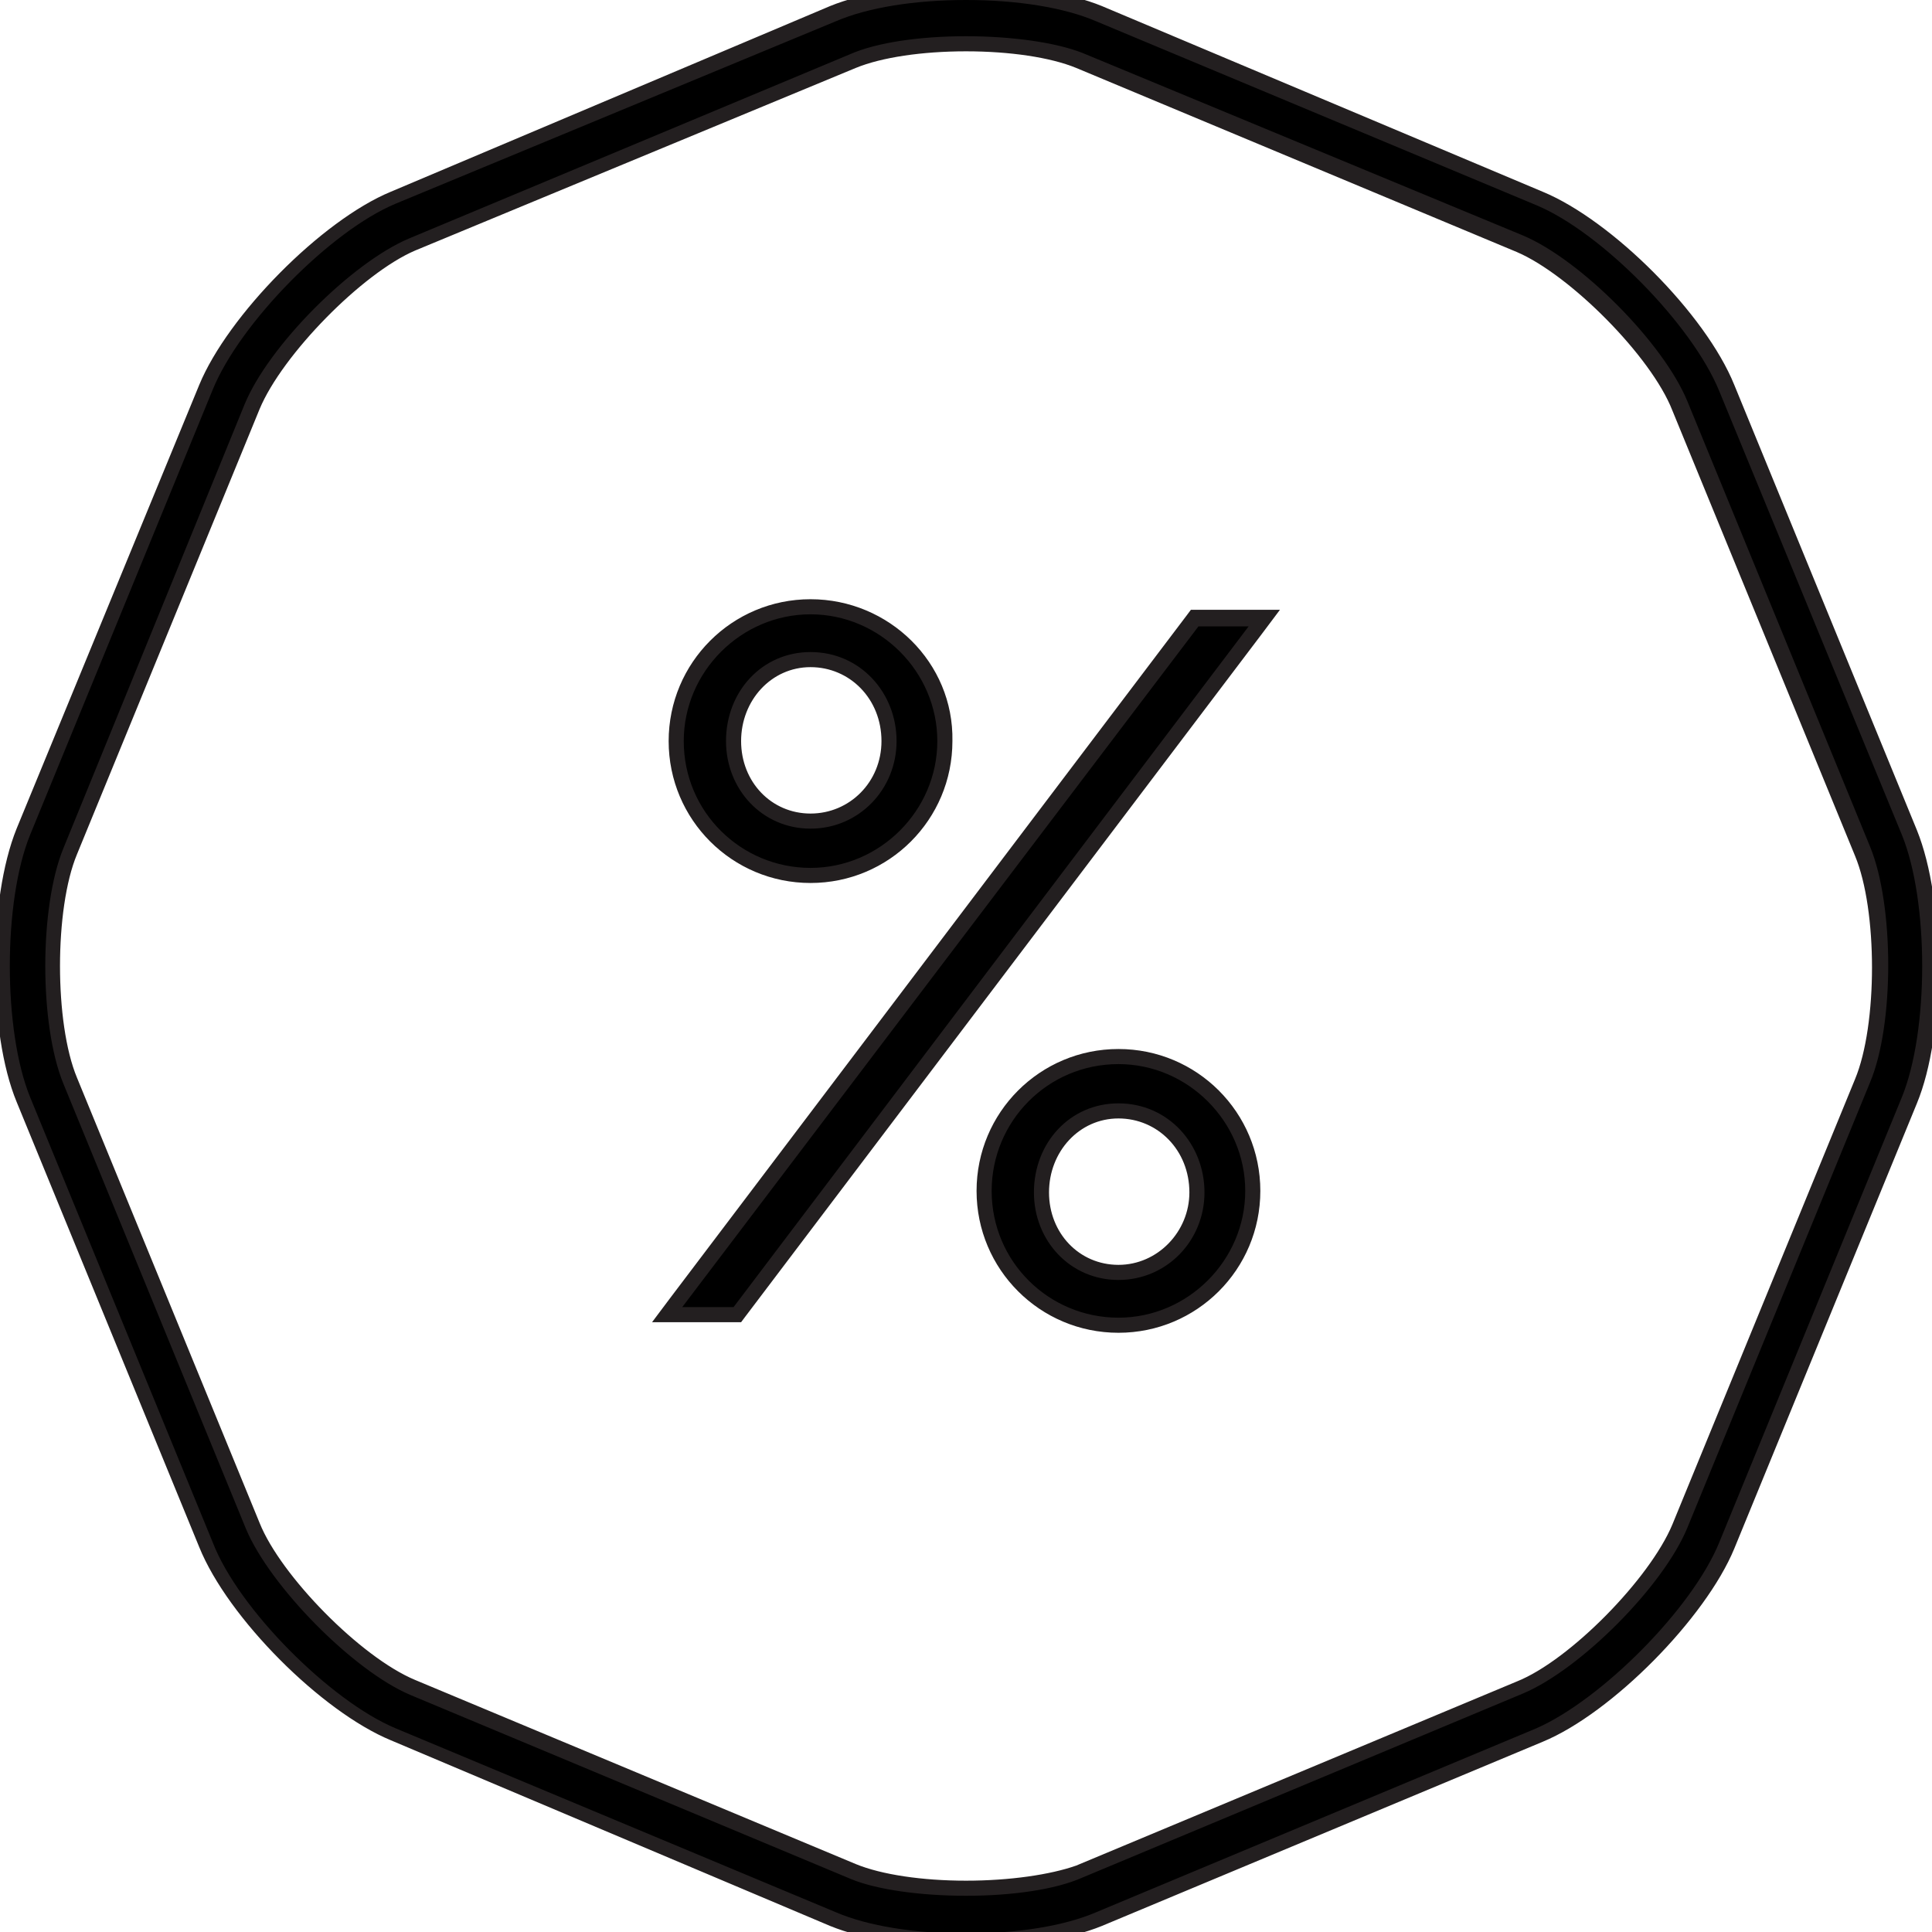 <?xml version="1.0" encoding="utf-8"?>
<!-- Generator: Adobe Illustrator 18.0.0, SVG Export Plug-In . SVG Version: 6.00 Build 0)  -->
<!DOCTYPE svg PUBLIC "-//W3C//DTD SVG 1.1//EN" "http://www.w3.org/Graphics/SVG/1.1/DTD/svg11.dtd">
<svg version="1.1" id="Layer_1" xmlns="http://www.w3.org/2000/svg" xmlns:xlink="http://www.w3.org/1999/xlink" x="0px" y="0px"
	 viewBox="0 0 128 128" enable-background="new 0 0 128 128" xml:space="preserve">
<g>
	<g>
		<path d="M64,128.5c-3.4,0-6.6-0.5-8.8-1.4L26,114.9c-4.4-1.9-10.6-8.1-12.4-12.5L1.5,72.9c-1.8-4.5-1.8-13.3,0-17.7l12.1-29.5
			c1.8-4.5,8-10.7,12.4-12.5L55.2,0.9C57.4,0,60.6-0.5,64-0.5c3.4,0,6.7,0.5,8.8,1.4L102,13.1c4.4,1.9,10.6,8.1,12.4,12.5l12.1,29.5
			c1.8,4.5,1.8,13.3,0,17.7l-12.1,29.5c-1.8,4.5-8,10.7-12.4,12.5l-29.2,12.2C70.6,128,67.4,128.5,64,128.5z M64,2.9
			c-3,0-5.8,0.4-7.5,1.1L27.3,16.2c-3.7,1.6-9.1,7-10.6,10.7L4.7,56.4c-1.5,3.8-1.5,11.4,0,15.2l12.1,29.5
			c1.5,3.8,6.9,9.2,10.6,10.7L56.5,124c1.7,0.7,4.5,1.1,7.5,1.1c3,0,5.8-0.4,7.5-1.1l29.2-12.2c3.7-1.6,9.1-7,10.6-10.7l12.1-29.5
			c1.5-3.8,1.5-11.4,0-15.2l-12.1-29.5c-1.5-3.8-6.9-9.2-10.6-10.7L71.5,4C69.8,3.3,67,2.9,64,2.9z"/>
		<path fill="#231F20" d="M64,0c3.4,0,6.5,0.5,8.6,1.4l29.2,12.2c4.3,1.8,10.3,7.9,12.1,12.3L126,55.3c1.8,4.4,1.8,13,0,17.4
			l-12.1,29.5c-1.8,4.4-7.8,10.4-12.1,12.3l-29.2,12.2c-2.1,0.9-5.2,1.4-8.6,1.4c-3.4,0-6.5-0.5-8.6-1.4l-29.2-12.2
			c-4.3-1.8-10.4-7.9-12.1-12.3L2,72.7c-1.8-4.4-1.8-13,0-17.4l12.1-29.5c1.8-4.4,7.8-10.5,12.1-12.3L55.4,1.4C57.5,0.5,60.6,0,64,0
			 M64,125.6c3,0,5.9-0.4,7.7-1.2l29.2-12.2c3.8-1.6,9.3-7.1,10.9-11l12.1-29.5c1.6-3.8,1.6-11.7,0-15.6l-12.1-29.5
			c-1.6-3.9-7.1-9.4-10.9-11L71.7,3.5C69.9,2.8,67,2.4,64,2.4c-3,0-5.9,0.4-7.7,1.2L27.1,15.8c-3.8,1.6-9.3,7.1-10.9,11L4.2,56.2
			c-1.6,3.9-1.6,11.7,0,15.6l12.1,29.5c1.6,3.8,7.1,9.4,10.9,11l29.2,12.2C58.1,125.2,61,125.6,64,125.6 M64-1c-3.5,0-6.8,0.5-9,1.4
			L25.9,12.7c-4.6,1.9-10.8,8.2-12.7,12.8L1.1,54.9c-1.9,4.7-1.9,13.5,0,18.1l12.1,29.5c1.9,4.7,8.1,10.9,12.7,12.8L55,127.6
			c2.2,0.9,5.5,1.4,9,1.4c3.5,0,6.8-0.5,9-1.4l29.2-12.2c4.6-1.9,10.8-8.2,12.7-12.8l12.1-29.5c1.9-4.6,1.9-13.4,0-18.1l-12.1-29.5
			c-1.9-4.7-8.1-10.9-12.7-12.8L73,0.4C70.8-0.5,67.5-1,64-1L64-1z M64,124.6c-2.9,0-5.6-0.4-7.3-1.1l-29.2-12.2
			c-3.6-1.5-8.9-6.9-10.3-10.4L5.1,71.4c-1.5-3.6-1.5-11.2,0-14.8l12.1-29.5c1.5-3.6,6.8-9,10.3-10.5L56.7,4.5
			c1.7-0.7,4.4-1.1,7.3-1.1c2.9,0,5.6,0.4,7.3,1.1l29.2,12.2c3.5,1.5,8.9,6.9,10.3,10.5l12.1,29.5c1.5,3.6,1.5,11.2,0,14.8
			l-12.1,29.5c-1.5,3.6-6.8,9-10.3,10.4l-29.2,12.2C69.6,124.2,66.9,124.6,64,124.6L64,124.6z"/>
	</g>
</g>
<g>
	<g>
		<path d="M74.1,87.8c-4.9,0-8.9-4-8.9-8.9c0-4.9,4-8.9,8.9-8.9C79,70,83,74,83,79C83,83.8,79,87.8,74.1,87.8z M74.1,73.6
			c-2.9,0-5.1,2.4-5.1,5.4c0,3,2.2,5.3,5.1,5.3c2.9,0,5.2-2.3,5.2-5.3C79.3,75.9,77,73.6,74.1,73.6z M44.2,87.1l35-46.1h4.6
			l-35,46.1H44.2z M53.7,58c-4.9,0-8.9-4-8.9-8.9c0-4.9,4-8.9,8.9-8.9c4.9,0,8.9,4,8.9,8.9C62.7,54,58.7,58,53.7,58z M53.7,43.7
			c-2.9,0-5.1,2.4-5.1,5.4c0,3,2.2,5.3,5.1,5.3c2.9,0,5.2-2.3,5.2-5.3C58.9,46.1,56.6,43.7,53.7,43.7z"/>
		<path fill="#231F20" d="M53.7,40.7c4.6,0,8.4,3.8,8.4,8.4c0,4.6-3.8,8.4-8.4,8.4s-8.4-3.7-8.4-8.4C45.3,44.5,49.1,40.7,53.7,40.7
			 M53.7,54.9c3.2,0,5.7-2.6,5.7-5.8c0-3.2-2.4-5.9-5.7-5.9c-3.2,0-5.6,2.6-5.6,5.9C48.1,52.3,50.5,54.9,53.7,54.9 M82.8,41.4
			L48.6,86.6h-3.4l34.2-45.1H82.8 M74.1,70.5c4.6,0,8.4,3.8,8.4,8.4c0,4.6-3.8,8.4-8.4,8.4c-4.6,0-8.4-3.7-8.4-8.4
			C65.7,74.3,69.4,70.5,74.1,70.5 M74.1,84.8c3.2,0,5.7-2.6,5.7-5.8c0-3.2-2.4-5.9-5.7-5.9c-3.2,0-5.6,2.6-5.6,5.9
			C68.5,82.2,70.9,84.8,74.1,84.8 M53.7,39.7c-5.2,0-9.4,4.2-9.4,9.4c0,5.2,4.2,9.4,9.4,9.4c5.2,0,9.4-4.2,9.4-9.4
			C63.2,43.9,58.9,39.7,53.7,39.7L53.7,39.7z M53.7,53.9c-2.6,0-4.6-2.1-4.6-4.8c0-2.7,2-4.9,4.6-4.9c2.6,0,4.7,2.1,4.7,4.9
			C58.4,51.8,56.3,53.9,53.7,53.9L53.7,53.9z M84.8,40.4h-2h-3.4h-0.5l-0.3,0.4L44.4,86l-1.2,1.6h2h3.4h0.5l0.3-0.4L83.6,42
			L84.8,40.4L84.8,40.4z M74.1,69.5c-5.2,0-9.4,4.2-9.4,9.4c0,5.2,4.2,9.4,9.4,9.4c5.2,0,9.4-4.2,9.4-9.4
			C83.5,73.7,79.3,69.5,74.1,69.5L74.1,69.5z M74.1,83.8c-2.6,0-4.6-2.1-4.6-4.8c0-2.7,2-4.9,4.6-4.9c2.6,0,4.7,2.1,4.7,4.9
			C78.8,81.6,76.7,83.8,74.1,83.8L74.1,83.8z"/>
	</g>
</g>
</svg>
